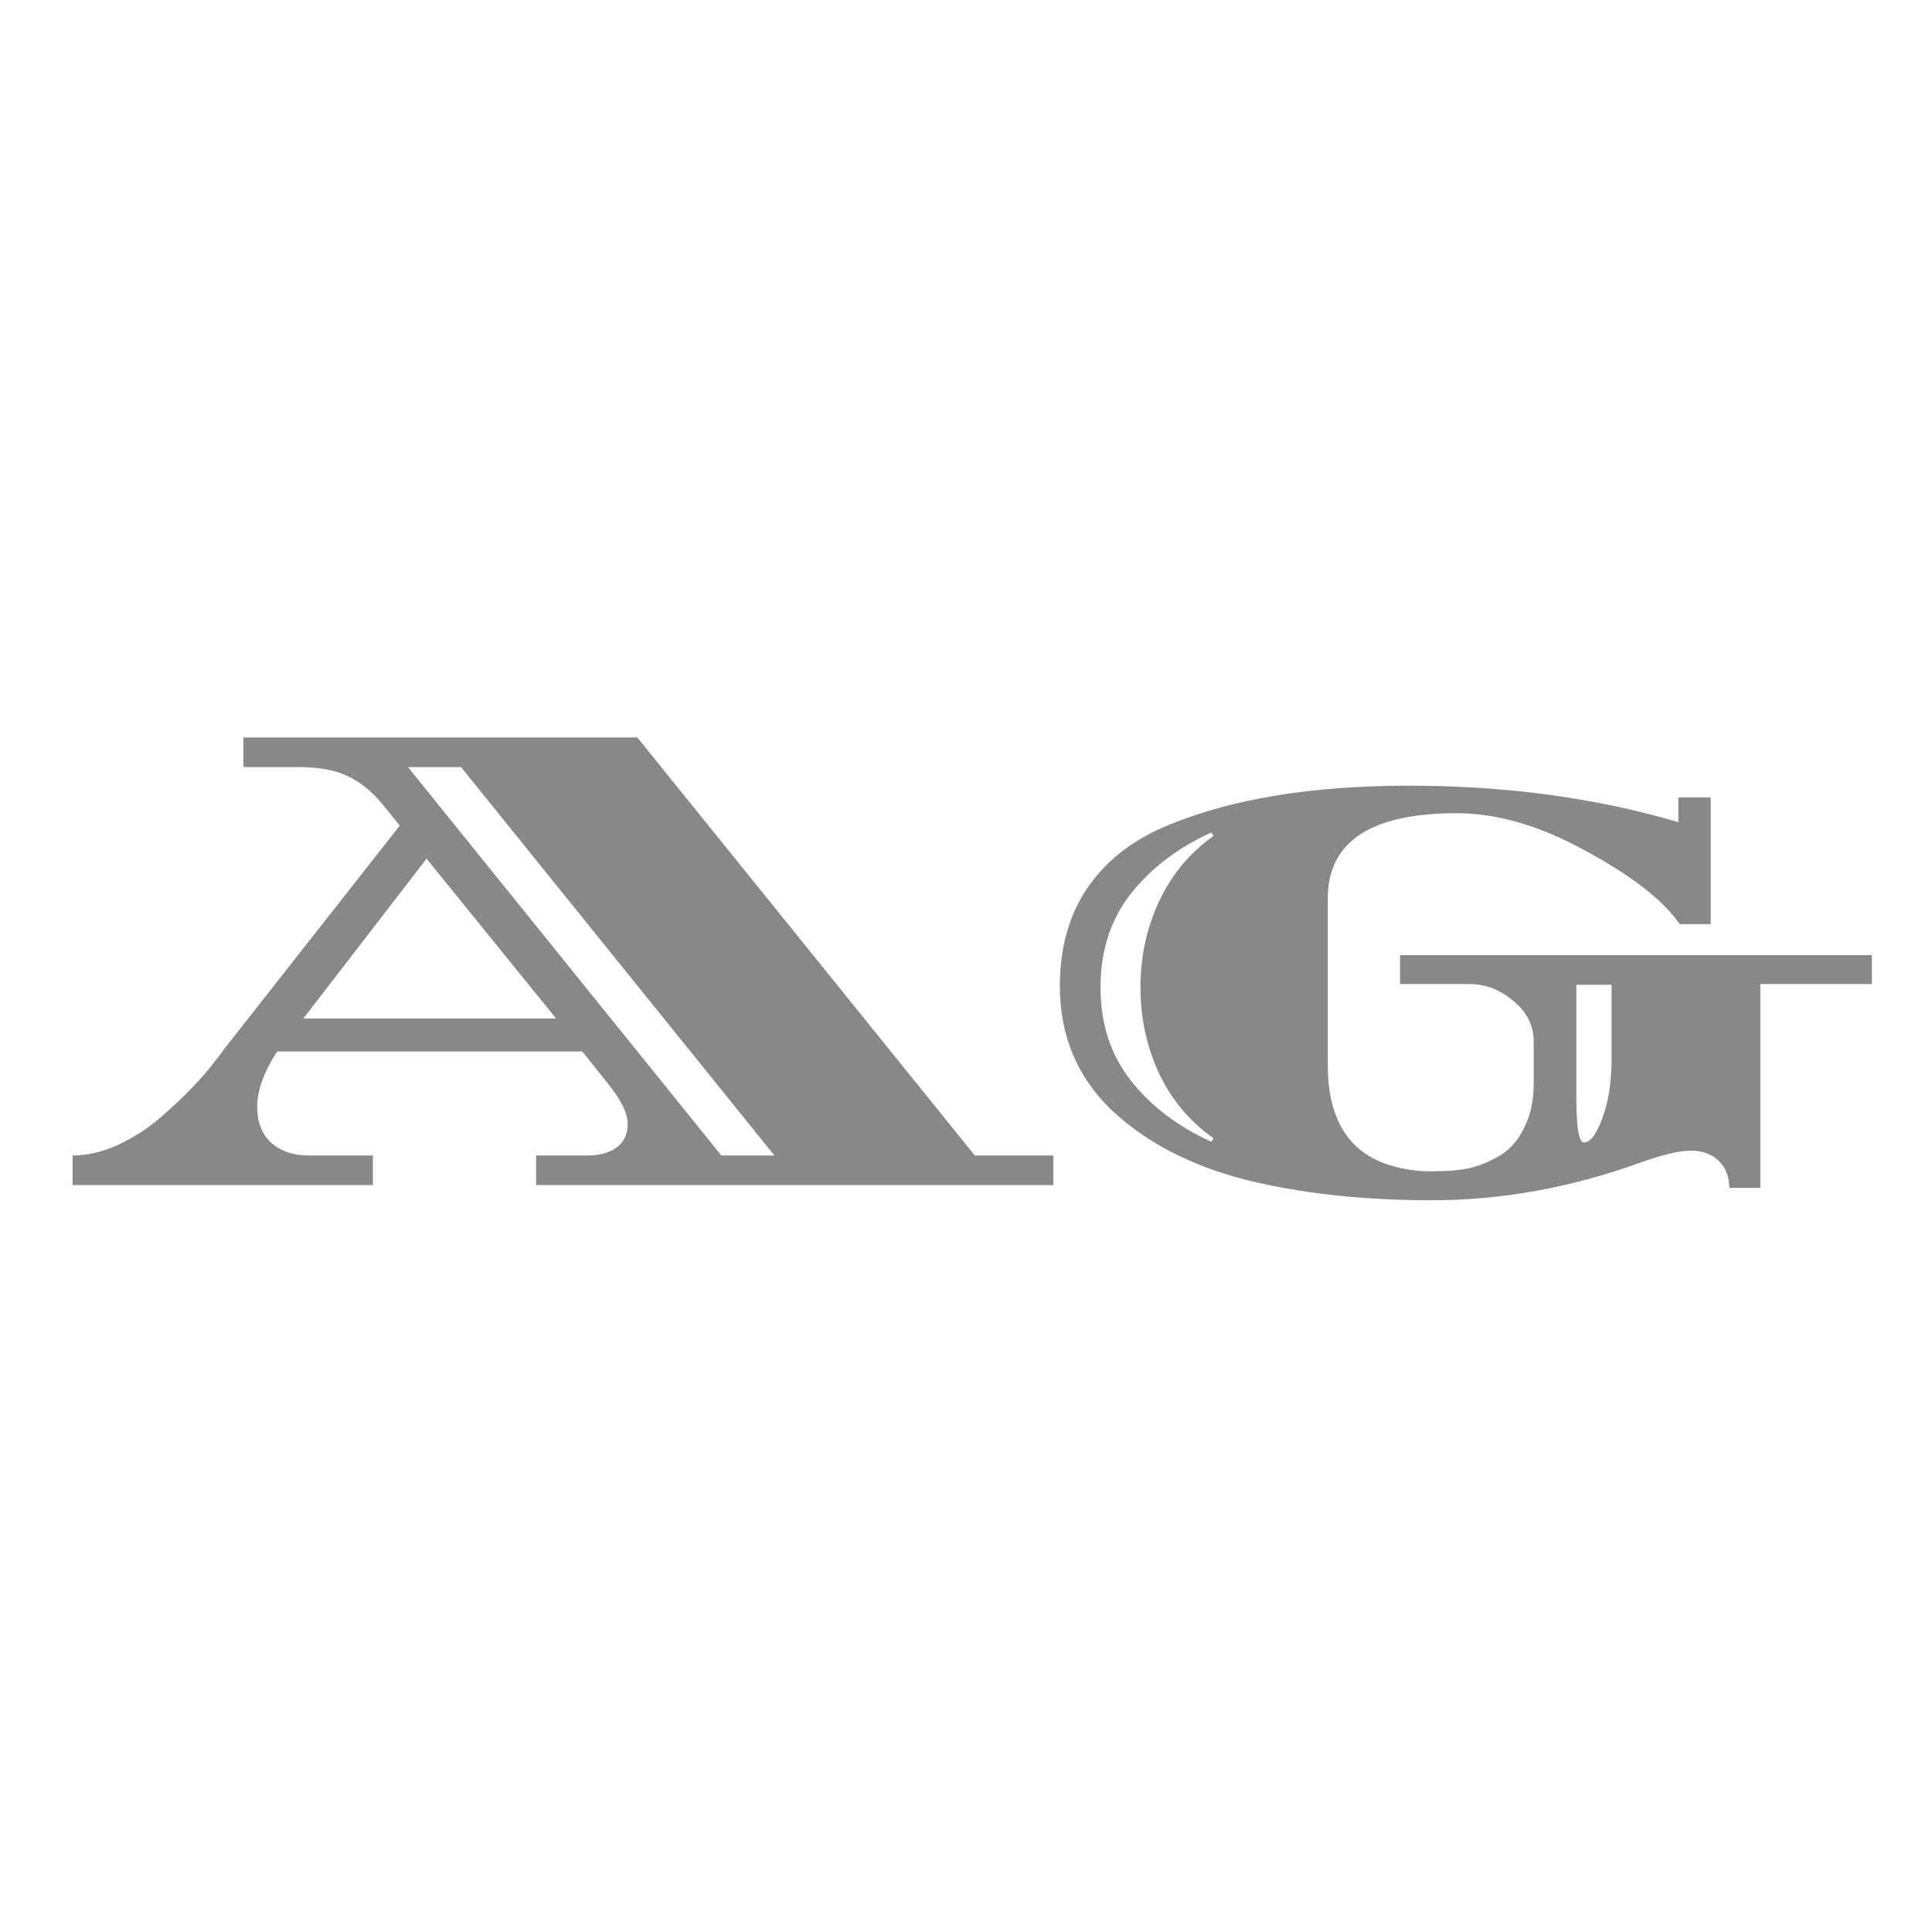 <svg width="24" height="24" viewBox="0 0 24 24" fill="none" xmlns="http://www.w3.org/2000/svg">
<path d="M13.085 14.354V14.722H6.66V14.354H7.293C7.441 14.354 7.561 14.323 7.652 14.26C7.749 14.192 7.797 14.092 7.797 13.961C7.797 13.83 7.715 13.661 7.549 13.456L7.233 13.062H3.443C3.277 13.319 3.195 13.547 3.195 13.747C3.195 13.941 3.254 14.092 3.374 14.2C3.494 14.303 3.648 14.354 3.836 14.354H4.632V14.722H0.902V14.354C1.079 14.354 1.264 14.312 1.458 14.226C1.652 14.135 1.823 14.026 1.971 13.901C2.119 13.775 2.256 13.647 2.382 13.516C2.507 13.385 2.601 13.276 2.664 13.191C2.733 13.105 2.767 13.06 2.767 13.054L4.966 10.256L4.752 9.991C4.615 9.826 4.469 9.709 4.315 9.64C4.167 9.566 3.962 9.529 3.699 9.529H3.023V9.161H7.917L12.11 14.354H13.085ZM3.768 12.652H6.908L5.299 10.667L3.768 12.652ZM8.961 14.354H9.62L5.727 9.529H5.068L8.961 14.354ZM17.392 11.865H23.253V12.224H21.867V14.756H21.482C21.482 14.62 21.439 14.508 21.353 14.423C21.268 14.337 21.151 14.294 21.003 14.294C20.86 14.294 20.646 14.346 20.361 14.448C19.505 14.756 18.647 14.91 17.786 14.91C16.924 14.91 16.152 14.825 15.467 14.654C14.783 14.477 14.227 14.186 13.799 13.781C13.377 13.37 13.166 12.86 13.166 12.25C13.166 11.765 13.283 11.354 13.517 11.018C13.75 10.681 14.084 10.425 14.518 10.248C15.305 9.923 16.3 9.76 17.503 9.76C18.707 9.76 19.822 9.911 20.849 10.213V9.905H21.251V11.48H20.866C20.66 11.183 20.273 10.881 19.702 10.573C19.137 10.259 18.601 10.102 18.094 10.102C17.027 10.102 16.494 10.456 16.494 11.163V13.225C16.494 13.864 16.725 14.272 17.187 14.448C17.375 14.517 17.572 14.551 17.777 14.551C17.983 14.551 18.145 14.537 18.265 14.508C18.385 14.48 18.507 14.428 18.633 14.354C18.758 14.28 18.858 14.166 18.932 14.012C19.012 13.858 19.052 13.673 19.052 13.456V12.934C19.052 12.74 18.969 12.575 18.804 12.438C18.639 12.295 18.453 12.224 18.248 12.224H17.392V11.865ZM20.019 13.165V12.233H19.582V13.644C19.582 14.009 19.614 14.192 19.677 14.192C19.756 14.192 19.833 14.089 19.907 13.884C19.982 13.678 20.019 13.439 20.019 13.165ZM15.074 14.14C14.783 13.935 14.557 13.667 14.398 13.336C14.244 13 14.167 12.643 14.167 12.267C14.167 11.885 14.244 11.528 14.398 11.197C14.557 10.861 14.783 10.59 15.074 10.385L15.048 10.342C14.632 10.53 14.298 10.784 14.047 11.103C13.796 11.423 13.671 11.81 13.671 12.267C13.671 12.717 13.796 13.102 14.047 13.422C14.298 13.741 14.632 13.995 15.048 14.183L15.074 14.14Z" fill="#888888"/>
</svg>
